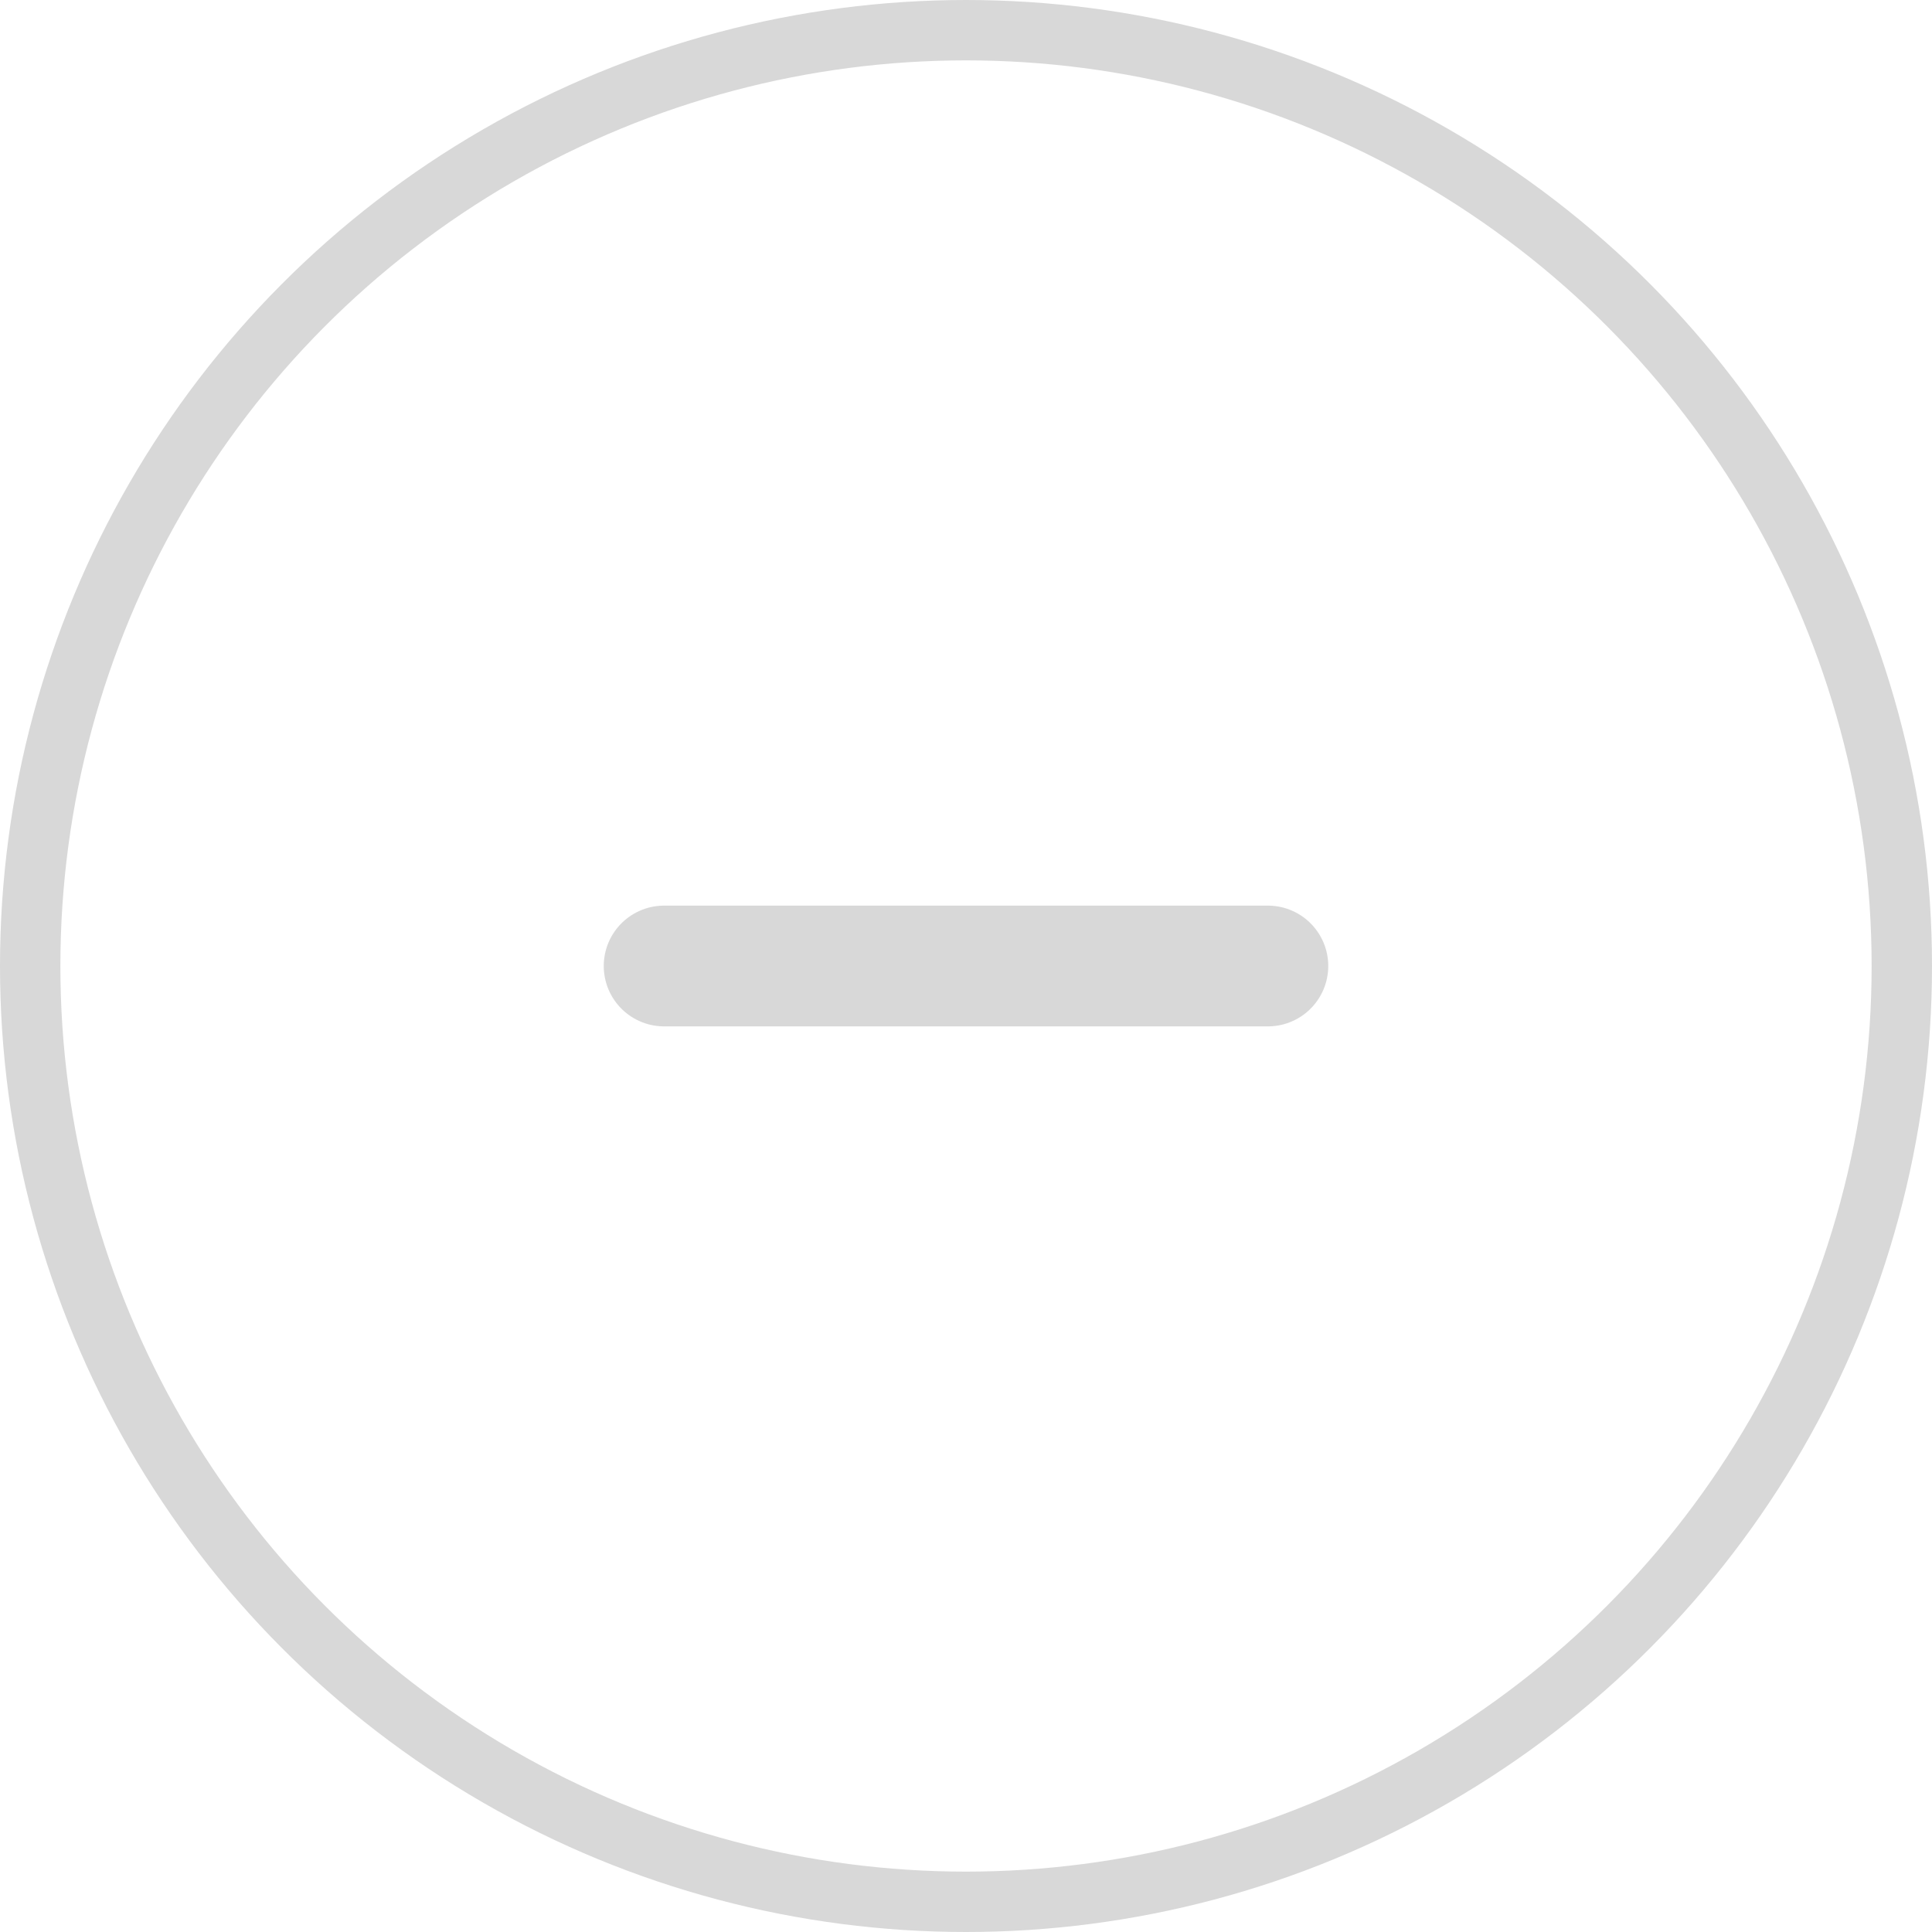 <svg width="32" height="32" viewBox="0 0 32 32" xmlns="http://www.w3.org/2000/svg">
    <g stroke="#D8D8D8" fill="none" fill-rule="evenodd">
        <circle cx="16" cy="16" r="15.5"/>
        <path stroke-width="2" stroke-linecap="round" d="M11 16h10"/>
    </g>
</svg>
